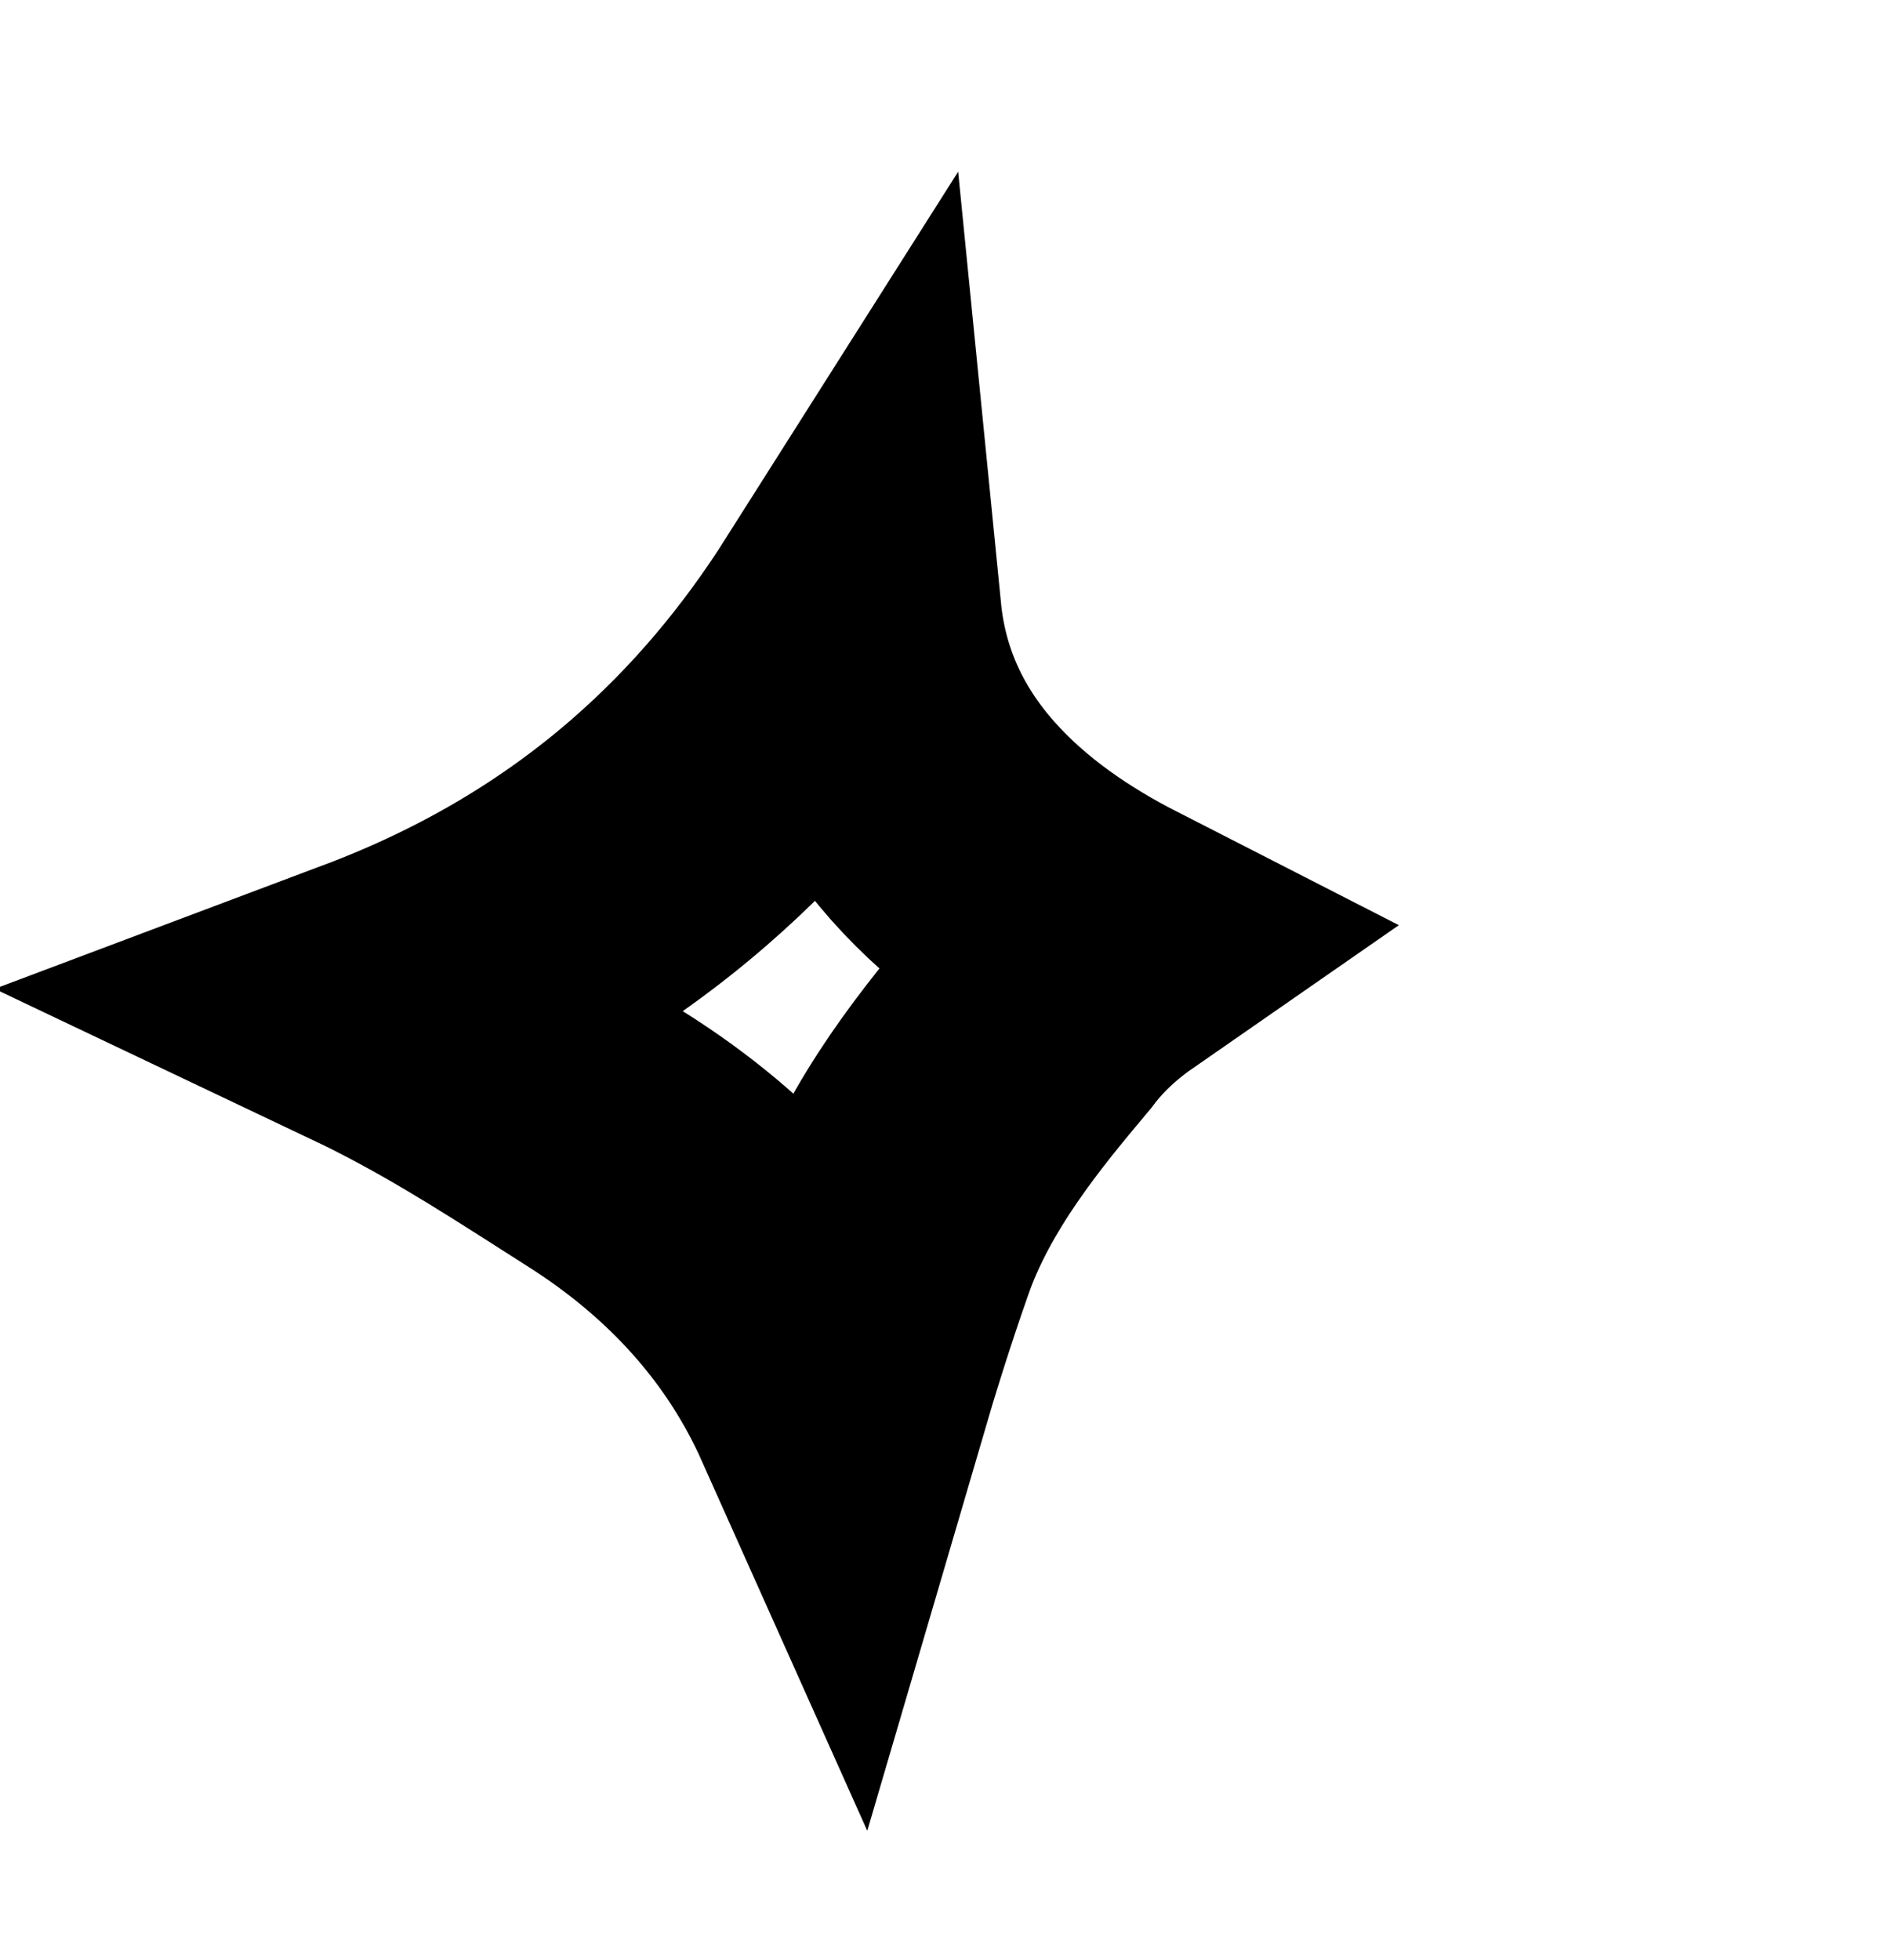 <svg width="26" height="27" viewBox="0 0 26 27" fill="none" xmlns="http://www.w3.org/2000/svg">
<path d="M9.219 11.467C10.237 10.584 11.063 9.581 11.745 8.505C11.973 10.801 13.664 12.186 15.28 13.012C14.898 13.277 14.543 13.597 14.259 13.974C14.242 13.994 14.226 14.014 14.209 14.034C13.575 14.792 12.661 15.885 12.216 17.187C11.975 17.872 11.754 18.577 11.547 19.283C10.909 17.857 9.846 16.63 8.323 15.676C8.193 15.593 8.061 15.509 7.925 15.422C7.121 14.909 6.217 14.332 5.183 13.841C6.744 13.254 8.079 12.456 9.219 11.467Z" stroke="black" stroke-width="4.113"/>
</svg>
